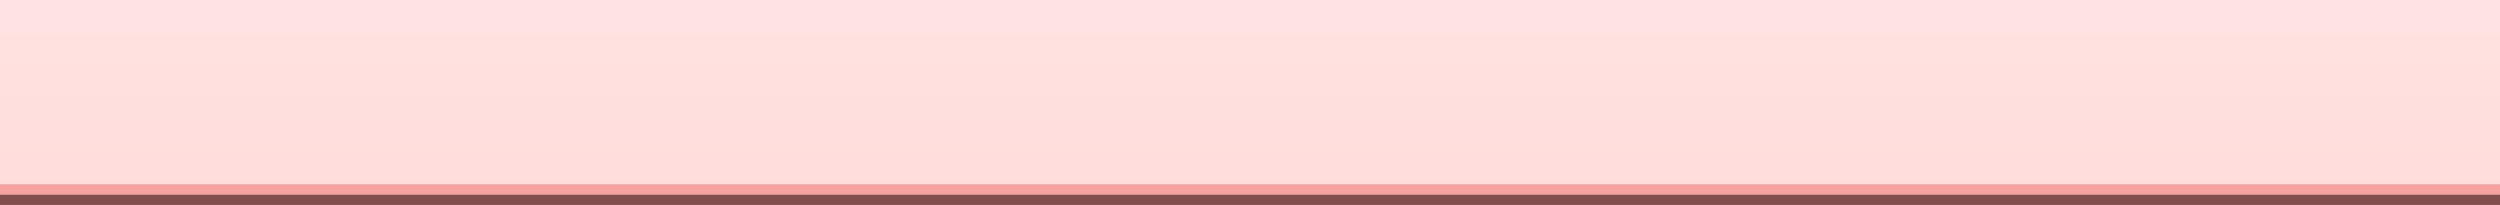 <?xml version="1.0" encoding="UTF-8"?>
<svg xmlns="http://www.w3.org/2000/svg" xmlns:xlink="http://www.w3.org/1999/xlink" contentScriptType="text/ecmascript" width="172.914" baseProfile="tiny" zoomAndPan="magnify" contentStyleType="text/css" viewBox="-228.36 -59.663 172.914 14.173" height="14.173" preserveAspectRatio="xMidYMid meet" version="1.1">
    <rect x="-228.36" y="-59.663" width="172.914" height="14.173" fill="#808080" stroke="none"/>
    <rect x="-228.36" y="-46.199" fill-opacity="0.4" fill="#840000" width="172.914" height="0.709" stroke-opacity="0.4"/>
    <rect x="-228.36" width="172.914" fill="#f6a2a0" y="-46.907" height="0.708"/>
    <rect x="-228.36" width="172.914" fill="#f6a2a0" y="-59.663" height="12.756"/>
    <linearGradient x1="-141.904" y1="-96.514" x2="-141.904" gradientUnits="userSpaceOnUse" y2="70.731" xlink:type="simple" xlink:actuate="onLoad" id="XMLID_2_" xlink:show="other">
        <stop stop-color="#fff5f5" offset="0"/>
        <stop stop-color="#ffa29e" offset="1"/>
    </linearGradient>
    <rect x="-228.36" width="172.914" fill="url(#XMLID_2_)" y="-59.663" height="12.756"/>
</svg>
